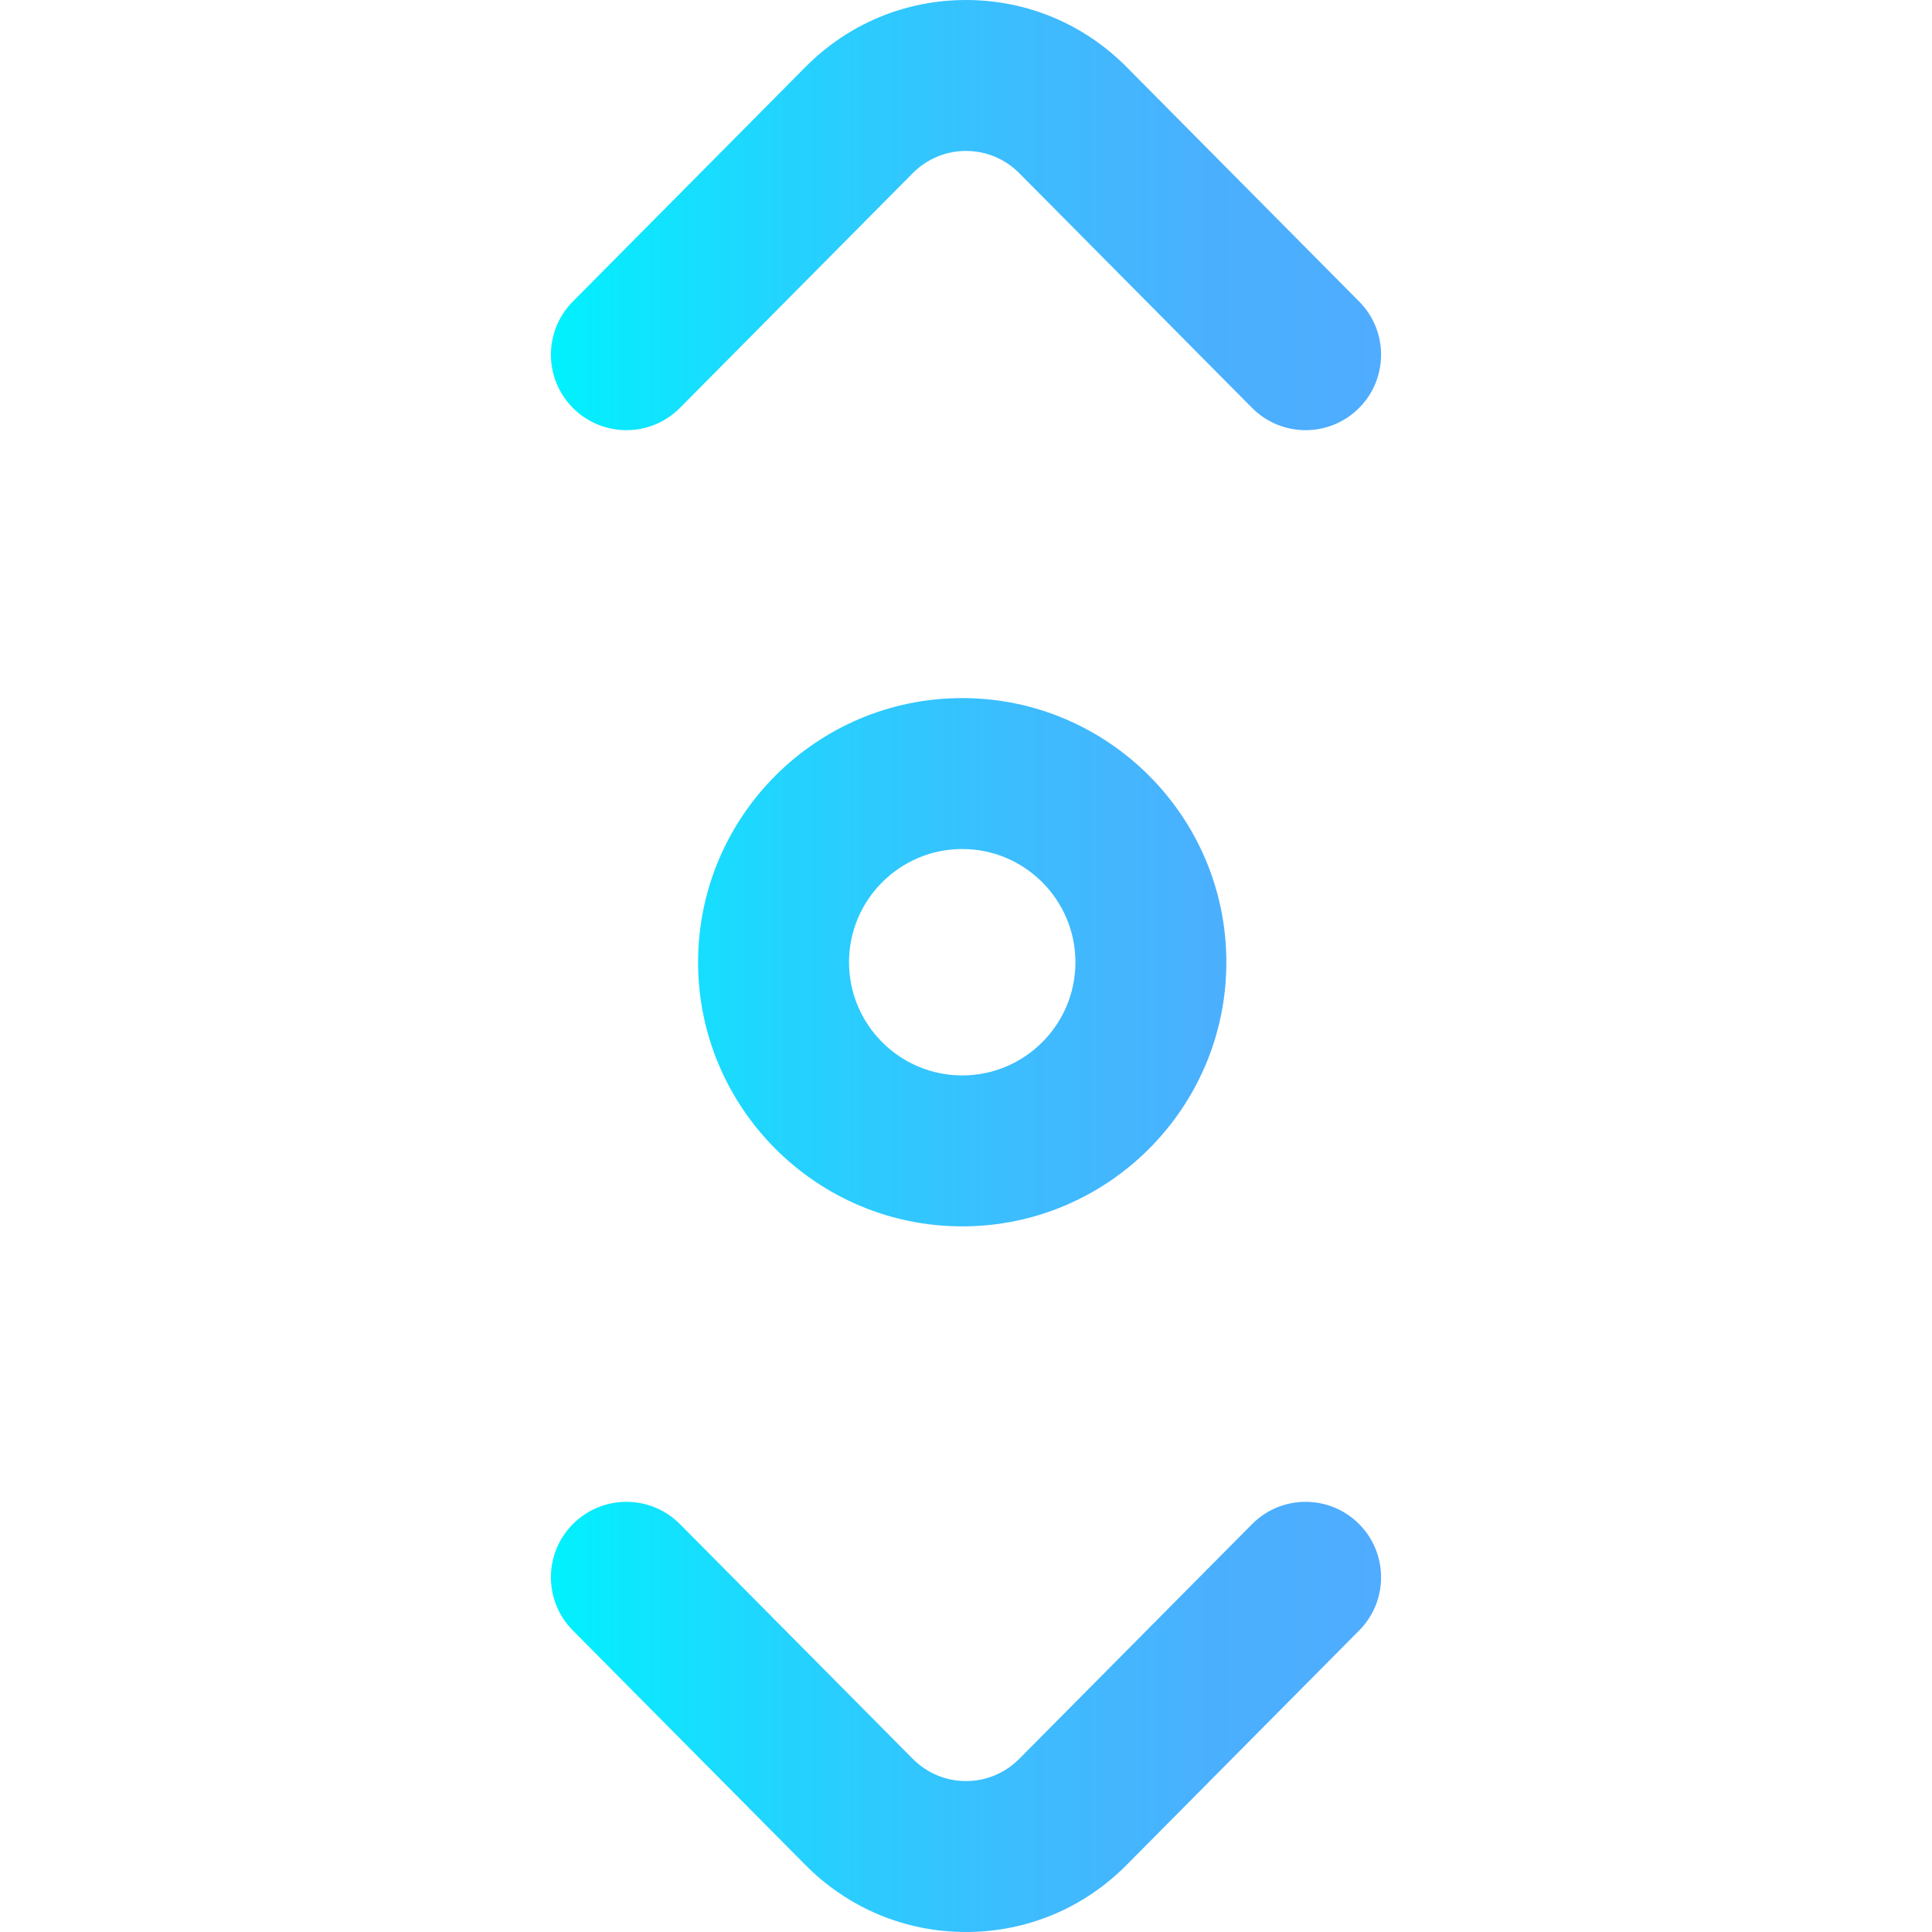 <?xml version="1.0" encoding="iso-8859-1"?>
<!-- Generator: Adobe Illustrator 19.0.0, SVG Export Plug-In . SVG Version: 6.00 Build 0)  -->
<svg xmlns="http://www.w3.org/2000/svg" xmlns:xlink="http://www.w3.org/1999/xlink" version="1.1" id="Layer_1" x="0px" y="0px" viewBox="0 0 512 512" style="enable-background:new 0 0 512 512;" xml:space="preserve" width="512" height="512">
<linearGradient id="SVGID_1_" gradientUnits="userSpaceOnUse" x1="146" y1="256" x2="366" y2="256">
	<stop offset="0" style="stop-color:#00F2FE"/>
	<stop offset="0.021" style="stop-color:#03EFFE"/>
	<stop offset="0.293" style="stop-color:#24D2FE"/>
	<stop offset="0.554" style="stop-color:#3CBDFE"/>
	<stop offset="0.796" style="stop-color:#4AB0FE"/>
	<stop offset="1" style="stop-color:#4FACFE"/>
</linearGradient>
<path style="fill:url(#SVGID_1_);" d="M346.001,114c-5.147,0-10.29-1.973-14.201-5.916l-61.653-62.162  C266.358,42.103,261.335,40,256,40s-10.358,2.103-14.146,5.922L180.2,108.084c-7.778,7.842-20.44,7.895-28.284,0.116  c-7.843-7.778-7.895-20.442-0.116-28.284l61.653-62.162C224.809,6.305,239.919,0,256,0s31.191,6.305,42.547,17.754L360.2,79.916  c7.778,7.842,7.727,20.506-0.116,28.284C356.185,112.068,351.091,114,346.001,114z M298.547,494.246l61.653-62.162  c7.778-7.842,7.727-20.506-0.116-28.284c-7.844-7.778-20.506-7.726-28.284,0.116l-61.653,62.162  C266.358,469.897,261.335,472,256,472s-10.358-2.103-14.146-5.922L180.2,403.916c-7.778-7.841-20.44-7.895-28.284-0.116  c-7.843,7.778-7.895,20.442-0.116,28.284l61.653,62.162C224.809,505.695,239.919,512,256,512S287.191,505.695,298.547,494.246z   M325,255c0-38.598-31.402-70-70-70s-70,31.402-70,70s31.402,70,70,70S325,293.598,325,255z M285,255c0,16.542-13.458,30-30,30  s-30-13.458-30-30s13.458-30,30-30S285,238.458,285,255z"/>
</svg>
